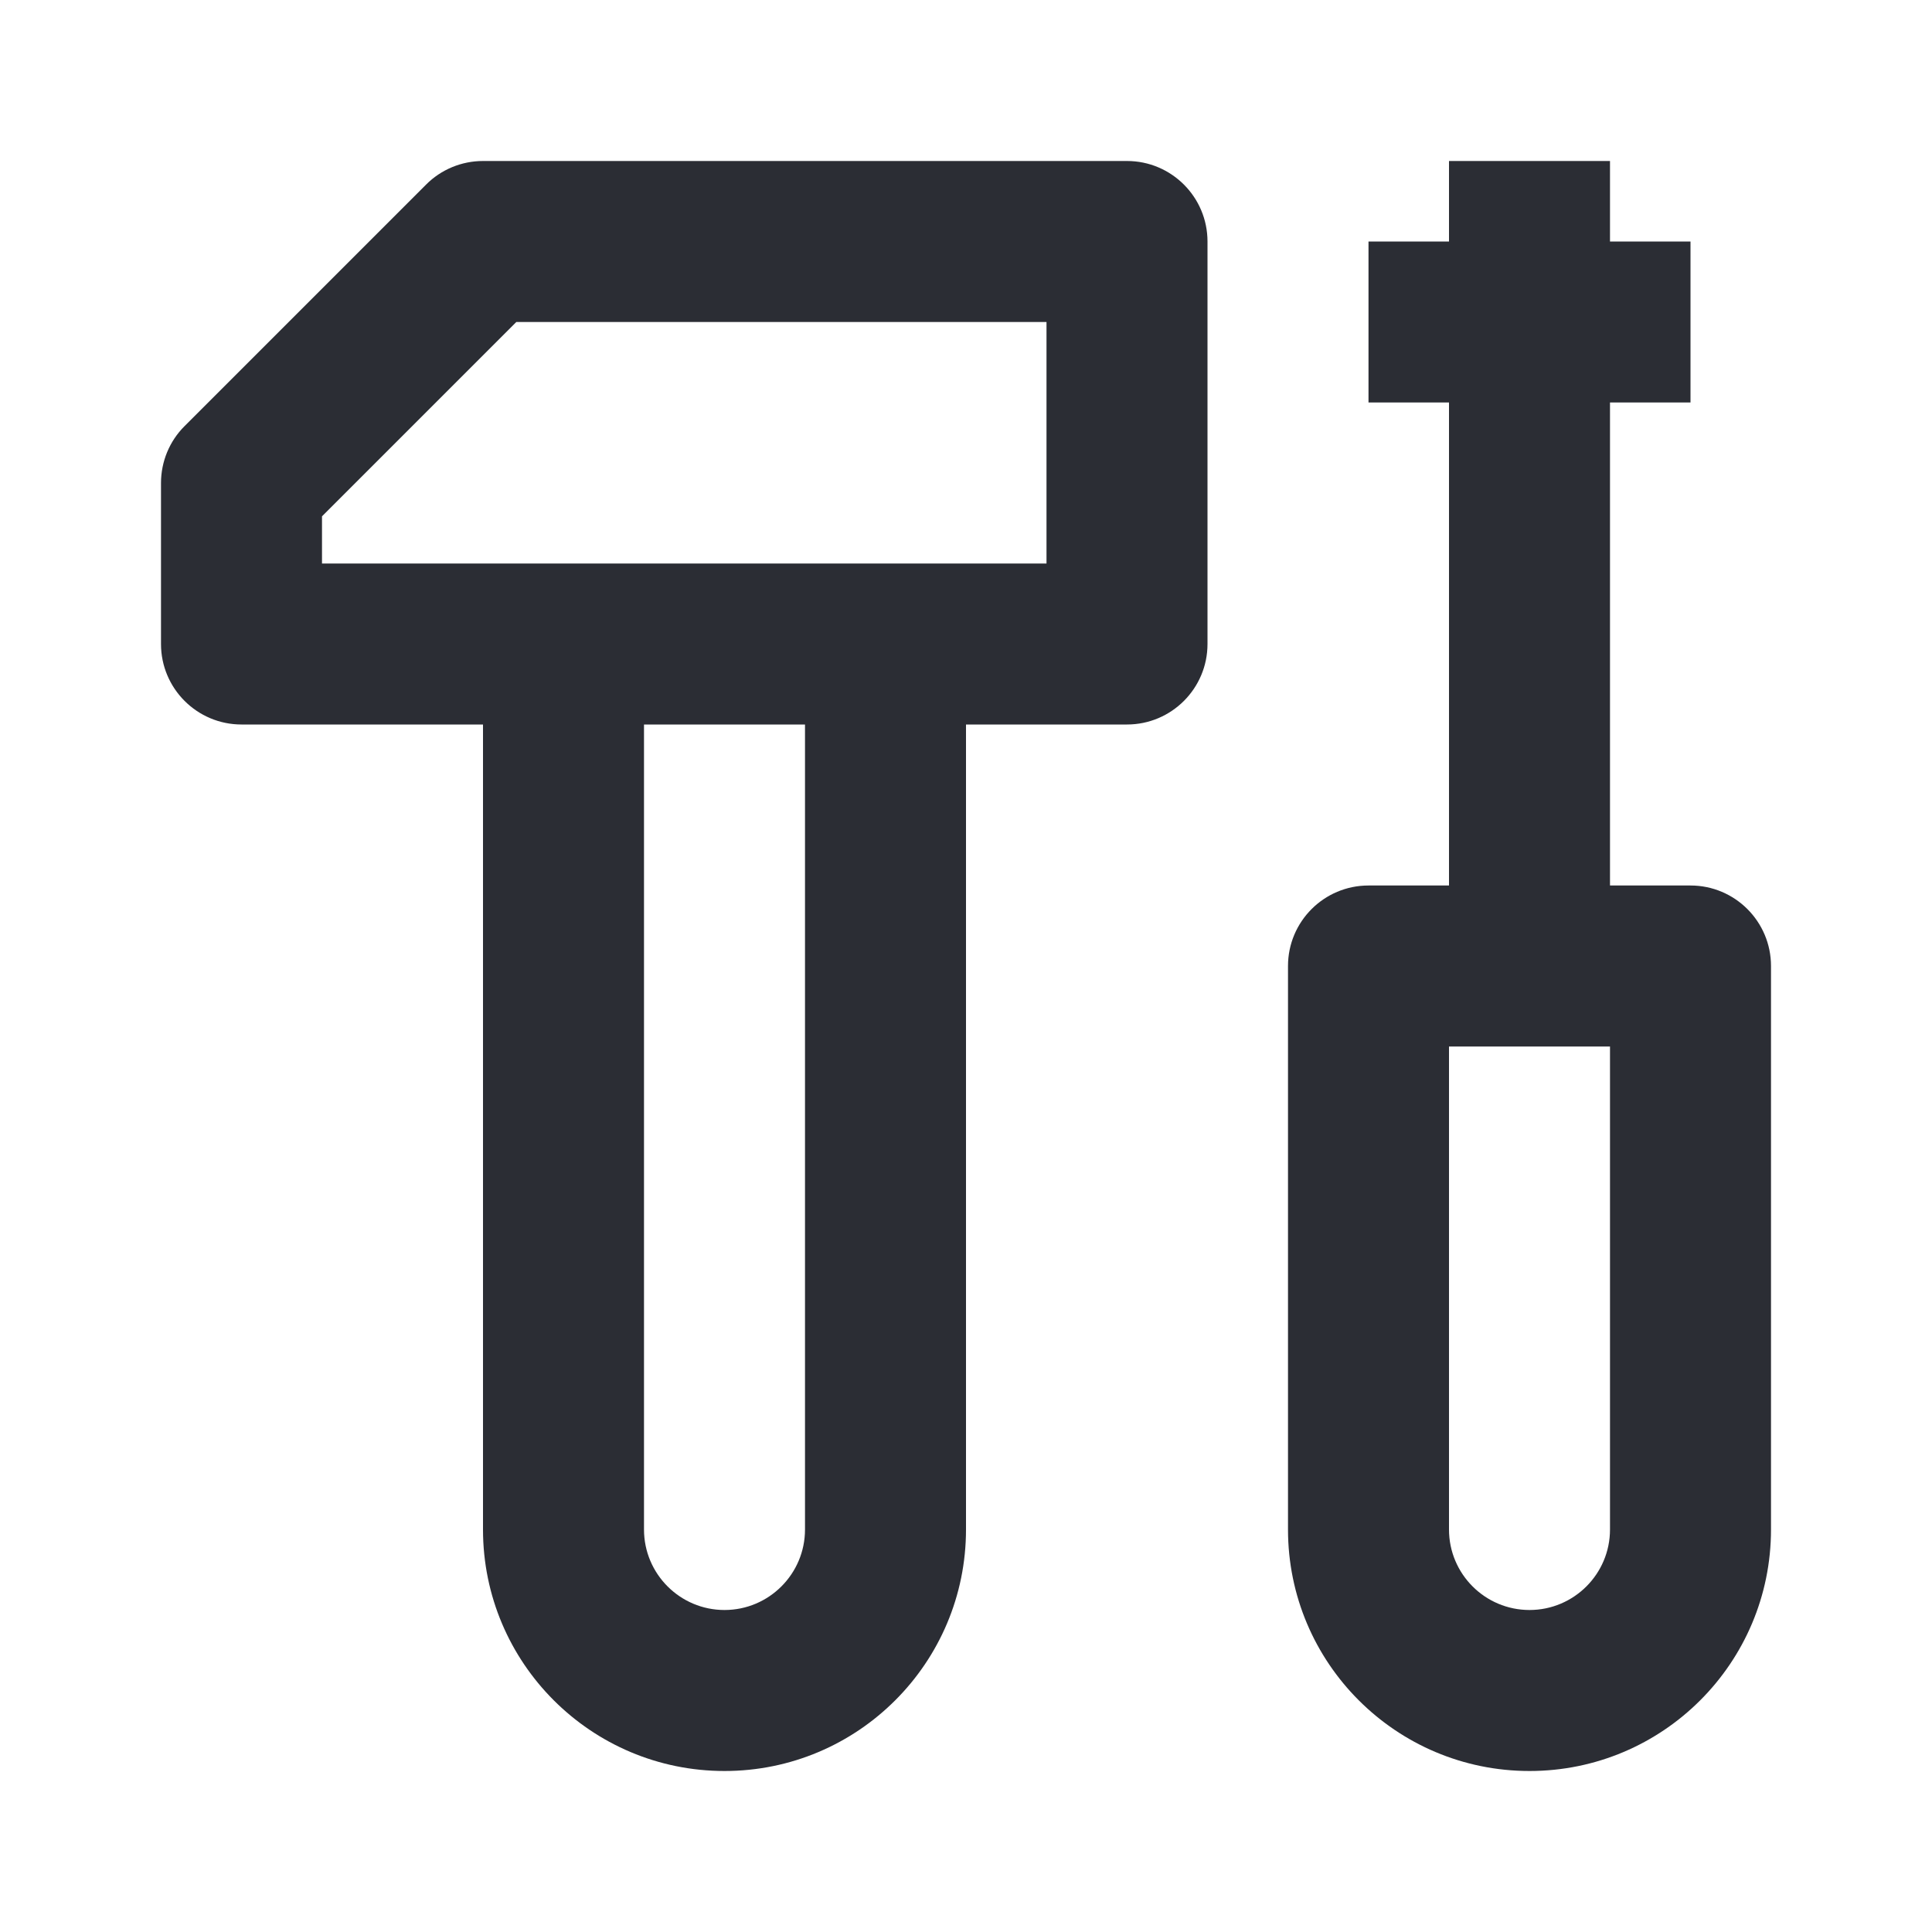 <svg width="24" height="24" viewBox="0 0 24 24" fill="none" xmlns="http://www.w3.org/2000/svg">
<path fill-rule="evenodd" clip-rule="evenodd" d="M15 3V8C15 8.552 14.552 9 14 9H12V19C12 20.657 10.657 22 9 22C7.343 22 6 20.657 6 19V9H3C2.448 9 2 8.552 2 8V6C2 5.735 2.105 5.48 2.293 5.293L5.293 2.293C5.48 2.105 5.735 2 6 2H14C14.552 2 15 2.448 15 3ZM8 9H10V19C10 19.552 9.552 20 9 20C8.448 20 8 19.552 8 19V9ZM13 7L4 7V6.414L6.414 4L13 4V7Z" fill="#2B2D34"/>
<path fill-rule="evenodd" clip-rule="evenodd" d="M17 11C16.448 11 16 11.448 16 12V19C16 20.657 17.343 22 19 22C20.657 22 22 20.657 22 19V12C22 11.448 21.552 11 21 11H20V5H21V3H20V2H18V3H17V5H18V11H17ZM18 19V13H20V19C20 19.552 19.552 20 19 20C18.448 20 18 19.552 18 19Z" fill="#2B2D34"/>
</svg>
